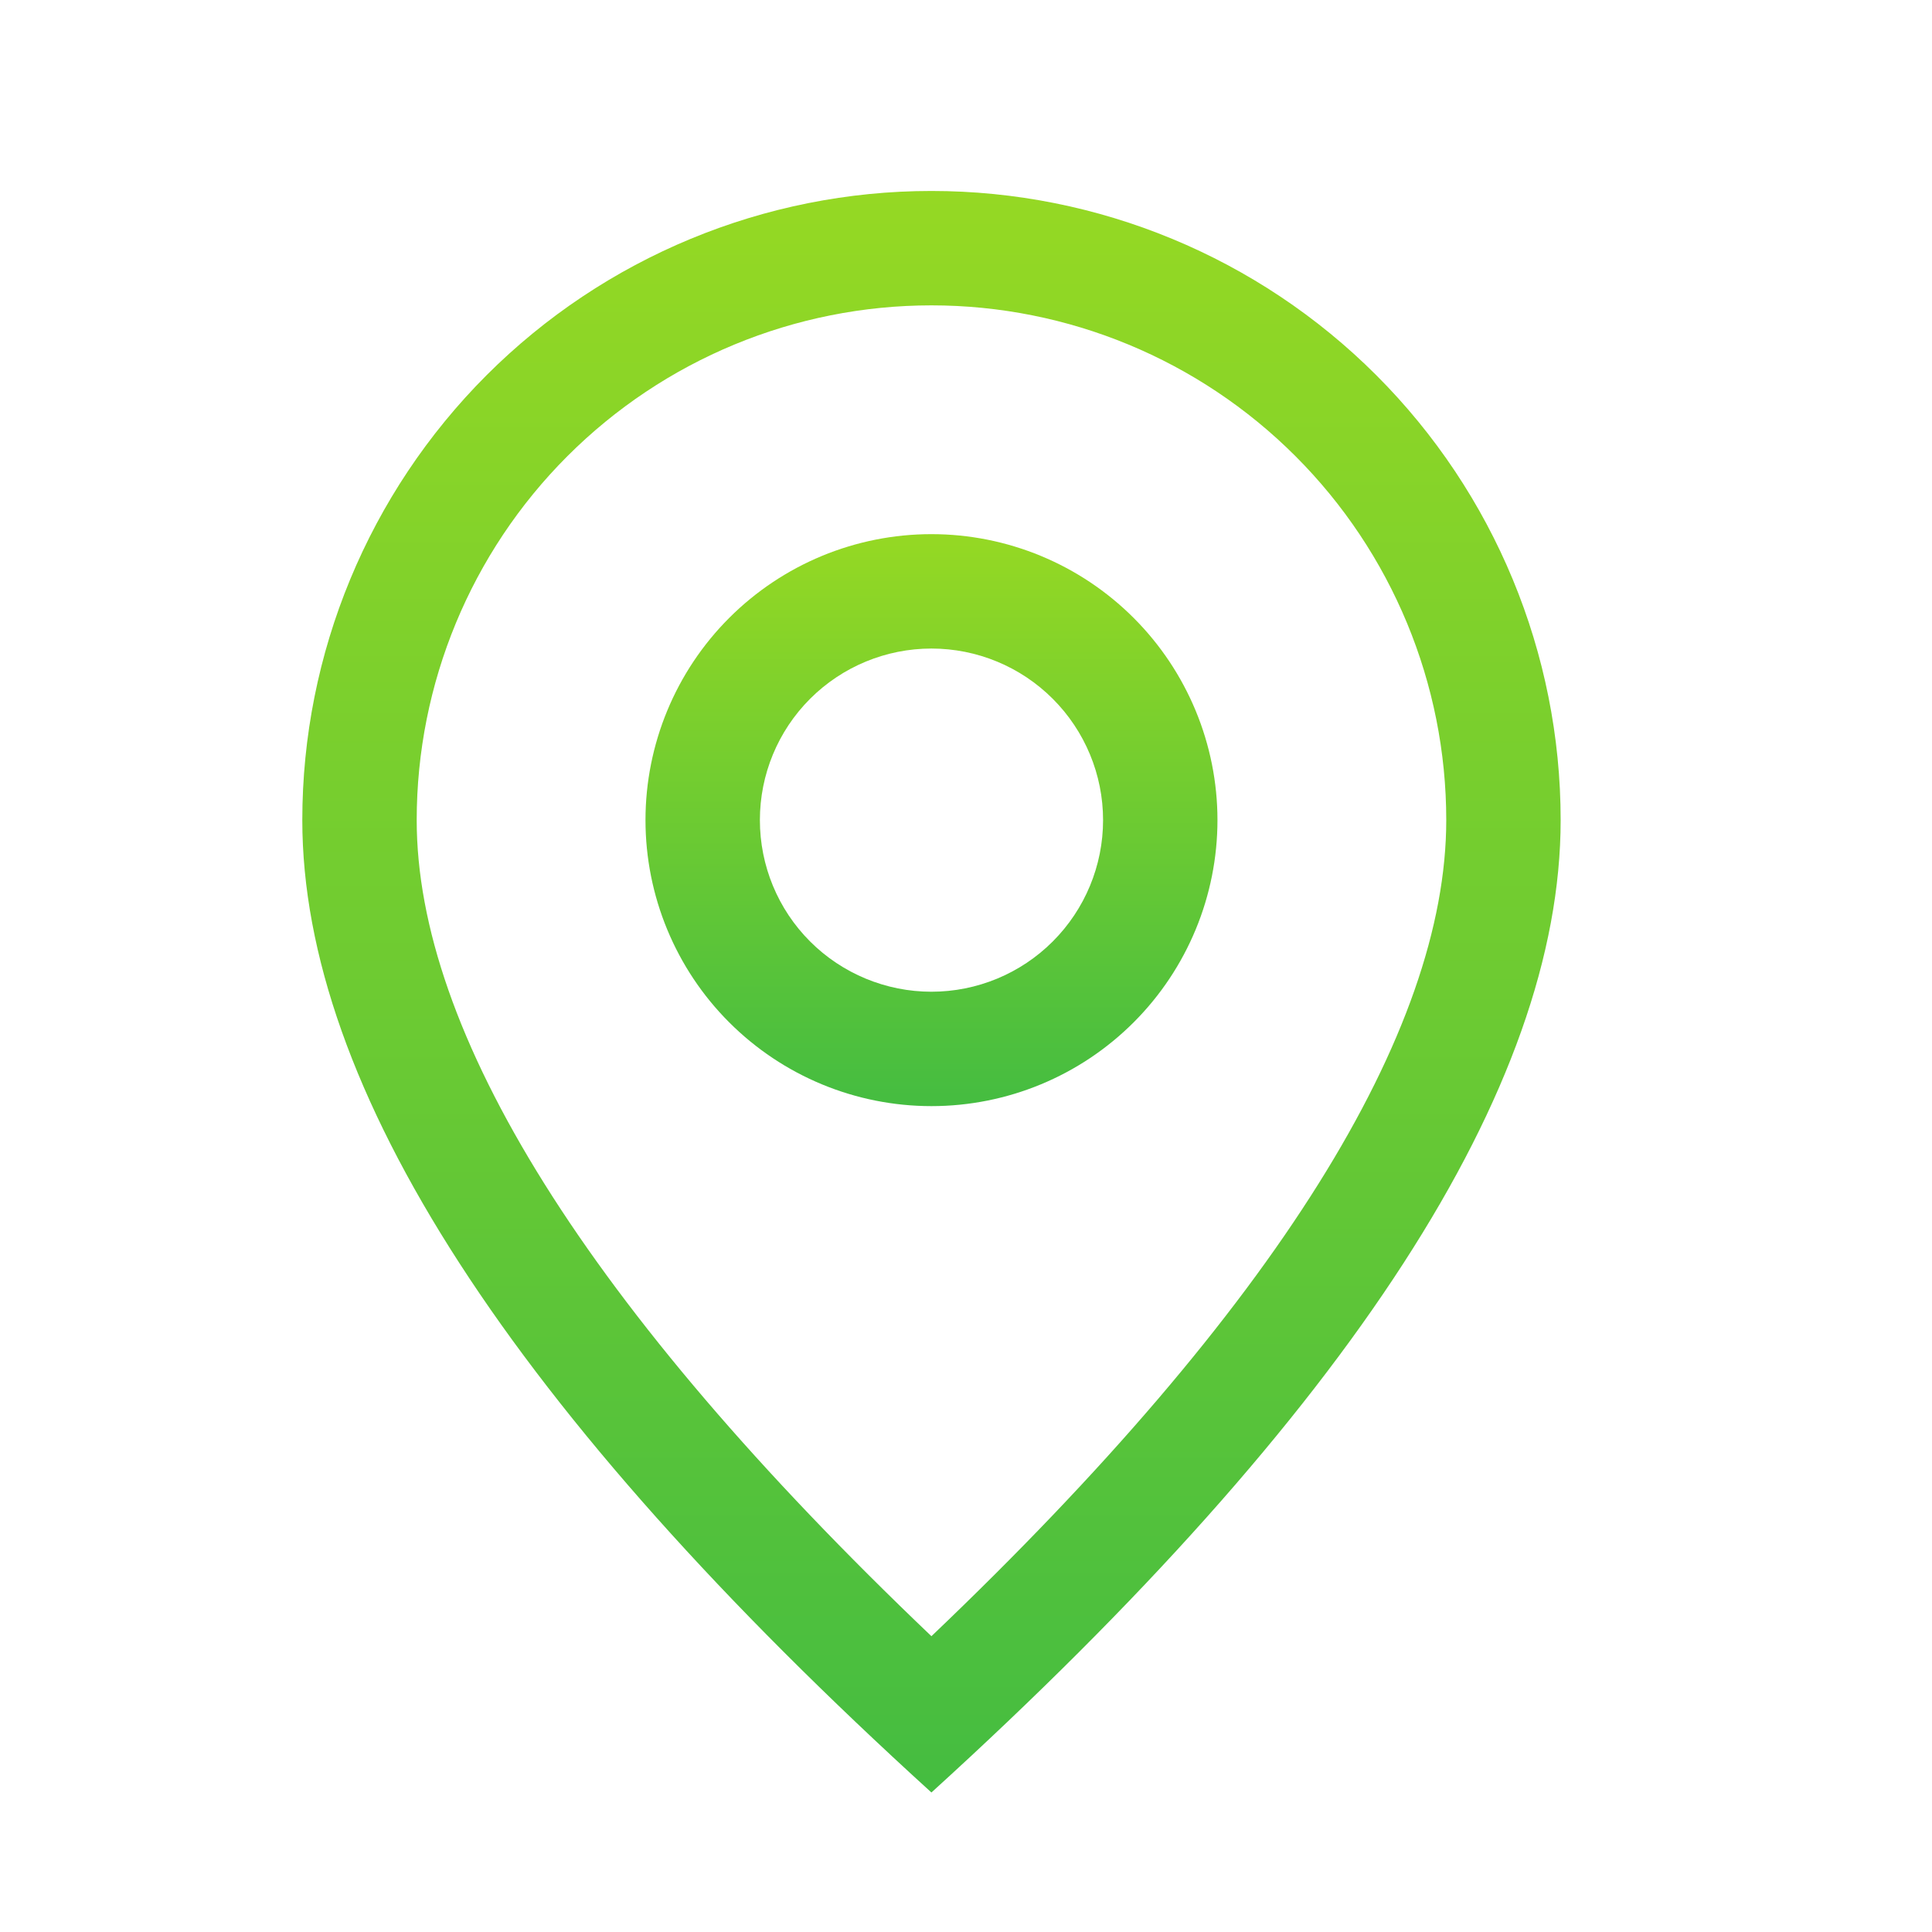 <svg width="19" height="19" viewBox="0 0 19 19" fill="none" xmlns="http://www.w3.org/2000/svg">
<path d="M14.223 8.065C14.223 6.723 13.689 5.435 12.74 4.486C11.79 3.536 10.503 3.003 9.16 3.003C7.817 3.003 6.53 3.536 5.58 4.486C4.631 5.435 4.098 6.723 4.098 8.065C4.098 10.142 5.759 12.849 9.16 16.091C12.561 12.849 14.223 10.142 14.223 8.065ZM9.16 17.628C5.035 13.878 2.973 10.69 2.973 8.065C2.973 6.424 3.625 4.851 4.785 3.69C5.945 2.53 7.519 1.878 9.16 1.878C10.801 1.878 12.375 2.53 13.535 3.69C14.696 4.851 15.348 6.424 15.348 8.065C15.348 10.69 13.286 13.878 9.16 17.628Z" fill="url(#paint0_linear_14836_5797)"/>
<path d="M9.16 9.753C9.608 9.753 10.037 9.575 10.353 9.259C10.67 8.942 10.848 8.513 10.848 8.065C10.848 7.618 10.67 7.189 10.353 6.872C10.037 6.556 9.608 6.378 9.16 6.378C8.713 6.378 8.283 6.556 7.967 6.872C7.65 7.189 7.473 7.618 7.473 8.065C7.473 8.513 7.65 8.942 7.967 9.259C8.283 9.575 8.713 9.753 9.16 9.753ZM9.16 10.878C8.414 10.878 7.699 10.582 7.171 10.054C6.644 9.527 6.348 8.811 6.348 8.065C6.348 7.32 6.644 6.604 7.171 6.077C7.699 5.549 8.414 5.253 9.16 5.253C9.906 5.253 10.621 5.549 11.149 6.077C11.676 6.604 11.973 7.32 11.973 8.065C11.973 8.811 11.676 9.527 11.149 10.054C10.621 10.582 9.906 10.878 9.16 10.878Z" fill="url(#paint1_linear_14836_5797)"/>
<defs>
<linearGradient id="paint0_linear_14836_5797" x1="8.674" y1="-9.035" x2="8.674" y2="24.195" gradientUnits="userSpaceOnUse">
<stop stop-color="#CDEC0F"/>
<stop offset="1" stop-color="#23B14D"/>
</linearGradient>
<linearGradient id="paint1_linear_14836_5797" x1="8.939" y1="1.355" x2="8.939" y2="13.223" gradientUnits="userSpaceOnUse">
<stop stop-color="#CDEC0F"/>
<stop offset="1" stop-color="#23B14D"/>
</linearGradient>
</defs>
</svg>
